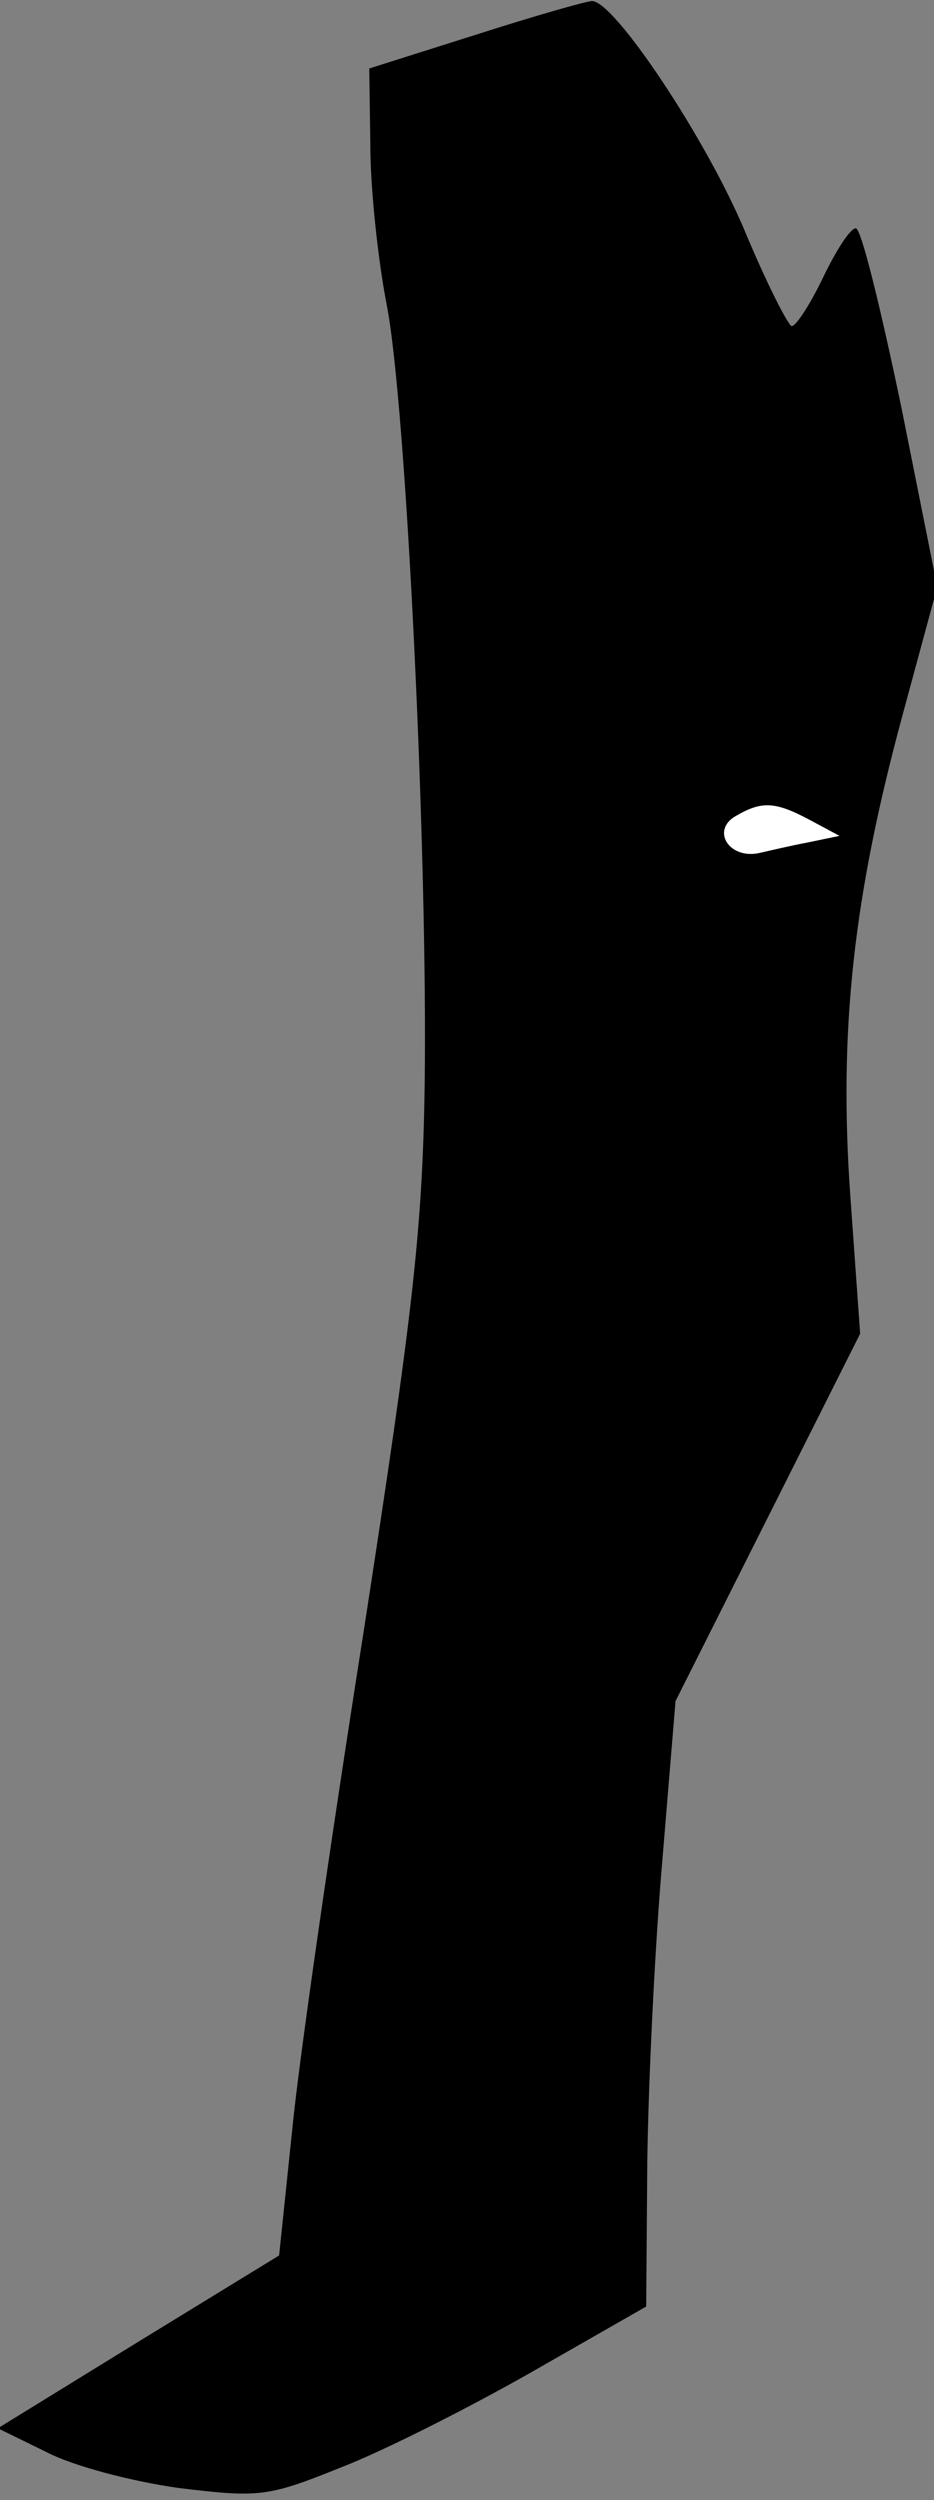 <?xml version="1.0" standalone="no"?>
<!DOCTYPE svg PUBLIC "-//W3C//DTD SVG 20010904//EN"
 "http://www.w3.org/TR/2001/REC-SVG-20010904/DTD/svg10.dtd">
<svg version="1.0" xmlns="http://www.w3.org/2000/svg"
 width="86pt" height="230pt" viewBox="0 0 86 230"
 preserveAspectRatio="xMidYMid meet">
<rect x="0" y="0" width="86" height="230" fill="#808080" stroke="none"/>
<g transform="translate(0,230) scale(0.1,-0.1)"
fill="#000000" stroke="none">
<path fill="#000000" stroke="none" d="M438 2268 l-98 -31 1 -71 c0 -39 7
-105 15 -146 18 -91 38 -506 35 -720 -2 -131 -11 -209 -56 -500 -30 -190 -60
-397 -66 -460 l-12 -115 -129 -79 -130 -80 45 -22 c25 -13 79 -27 122 -33 74
-9 82 -8 149 19 39 15 118 55 176 88 l105 60 1 133 c1 74 7 199 14 279 l12
145 85 169 85 169 -9 126 c-11 154 3 277 48 443 l32 118 -33 165 c-19 91 -37
165 -42 165 -5 0 -18 -20 -30 -45 -12 -25 -25 -45 -29 -45 -3 0 -23 39 -43 87
-36 86 -121 213 -141 212 -5 0 -54 -14 -107 -31z"/>
<path fill="#ffffff" stroke="none" d="M745 1546 l28 -15 -29 -6 c-16 -3 -37
-8 -46 -10 -27 -5 -43 21 -21 34 24 14 36 14 68 -3z"/>
</g>
</svg>
